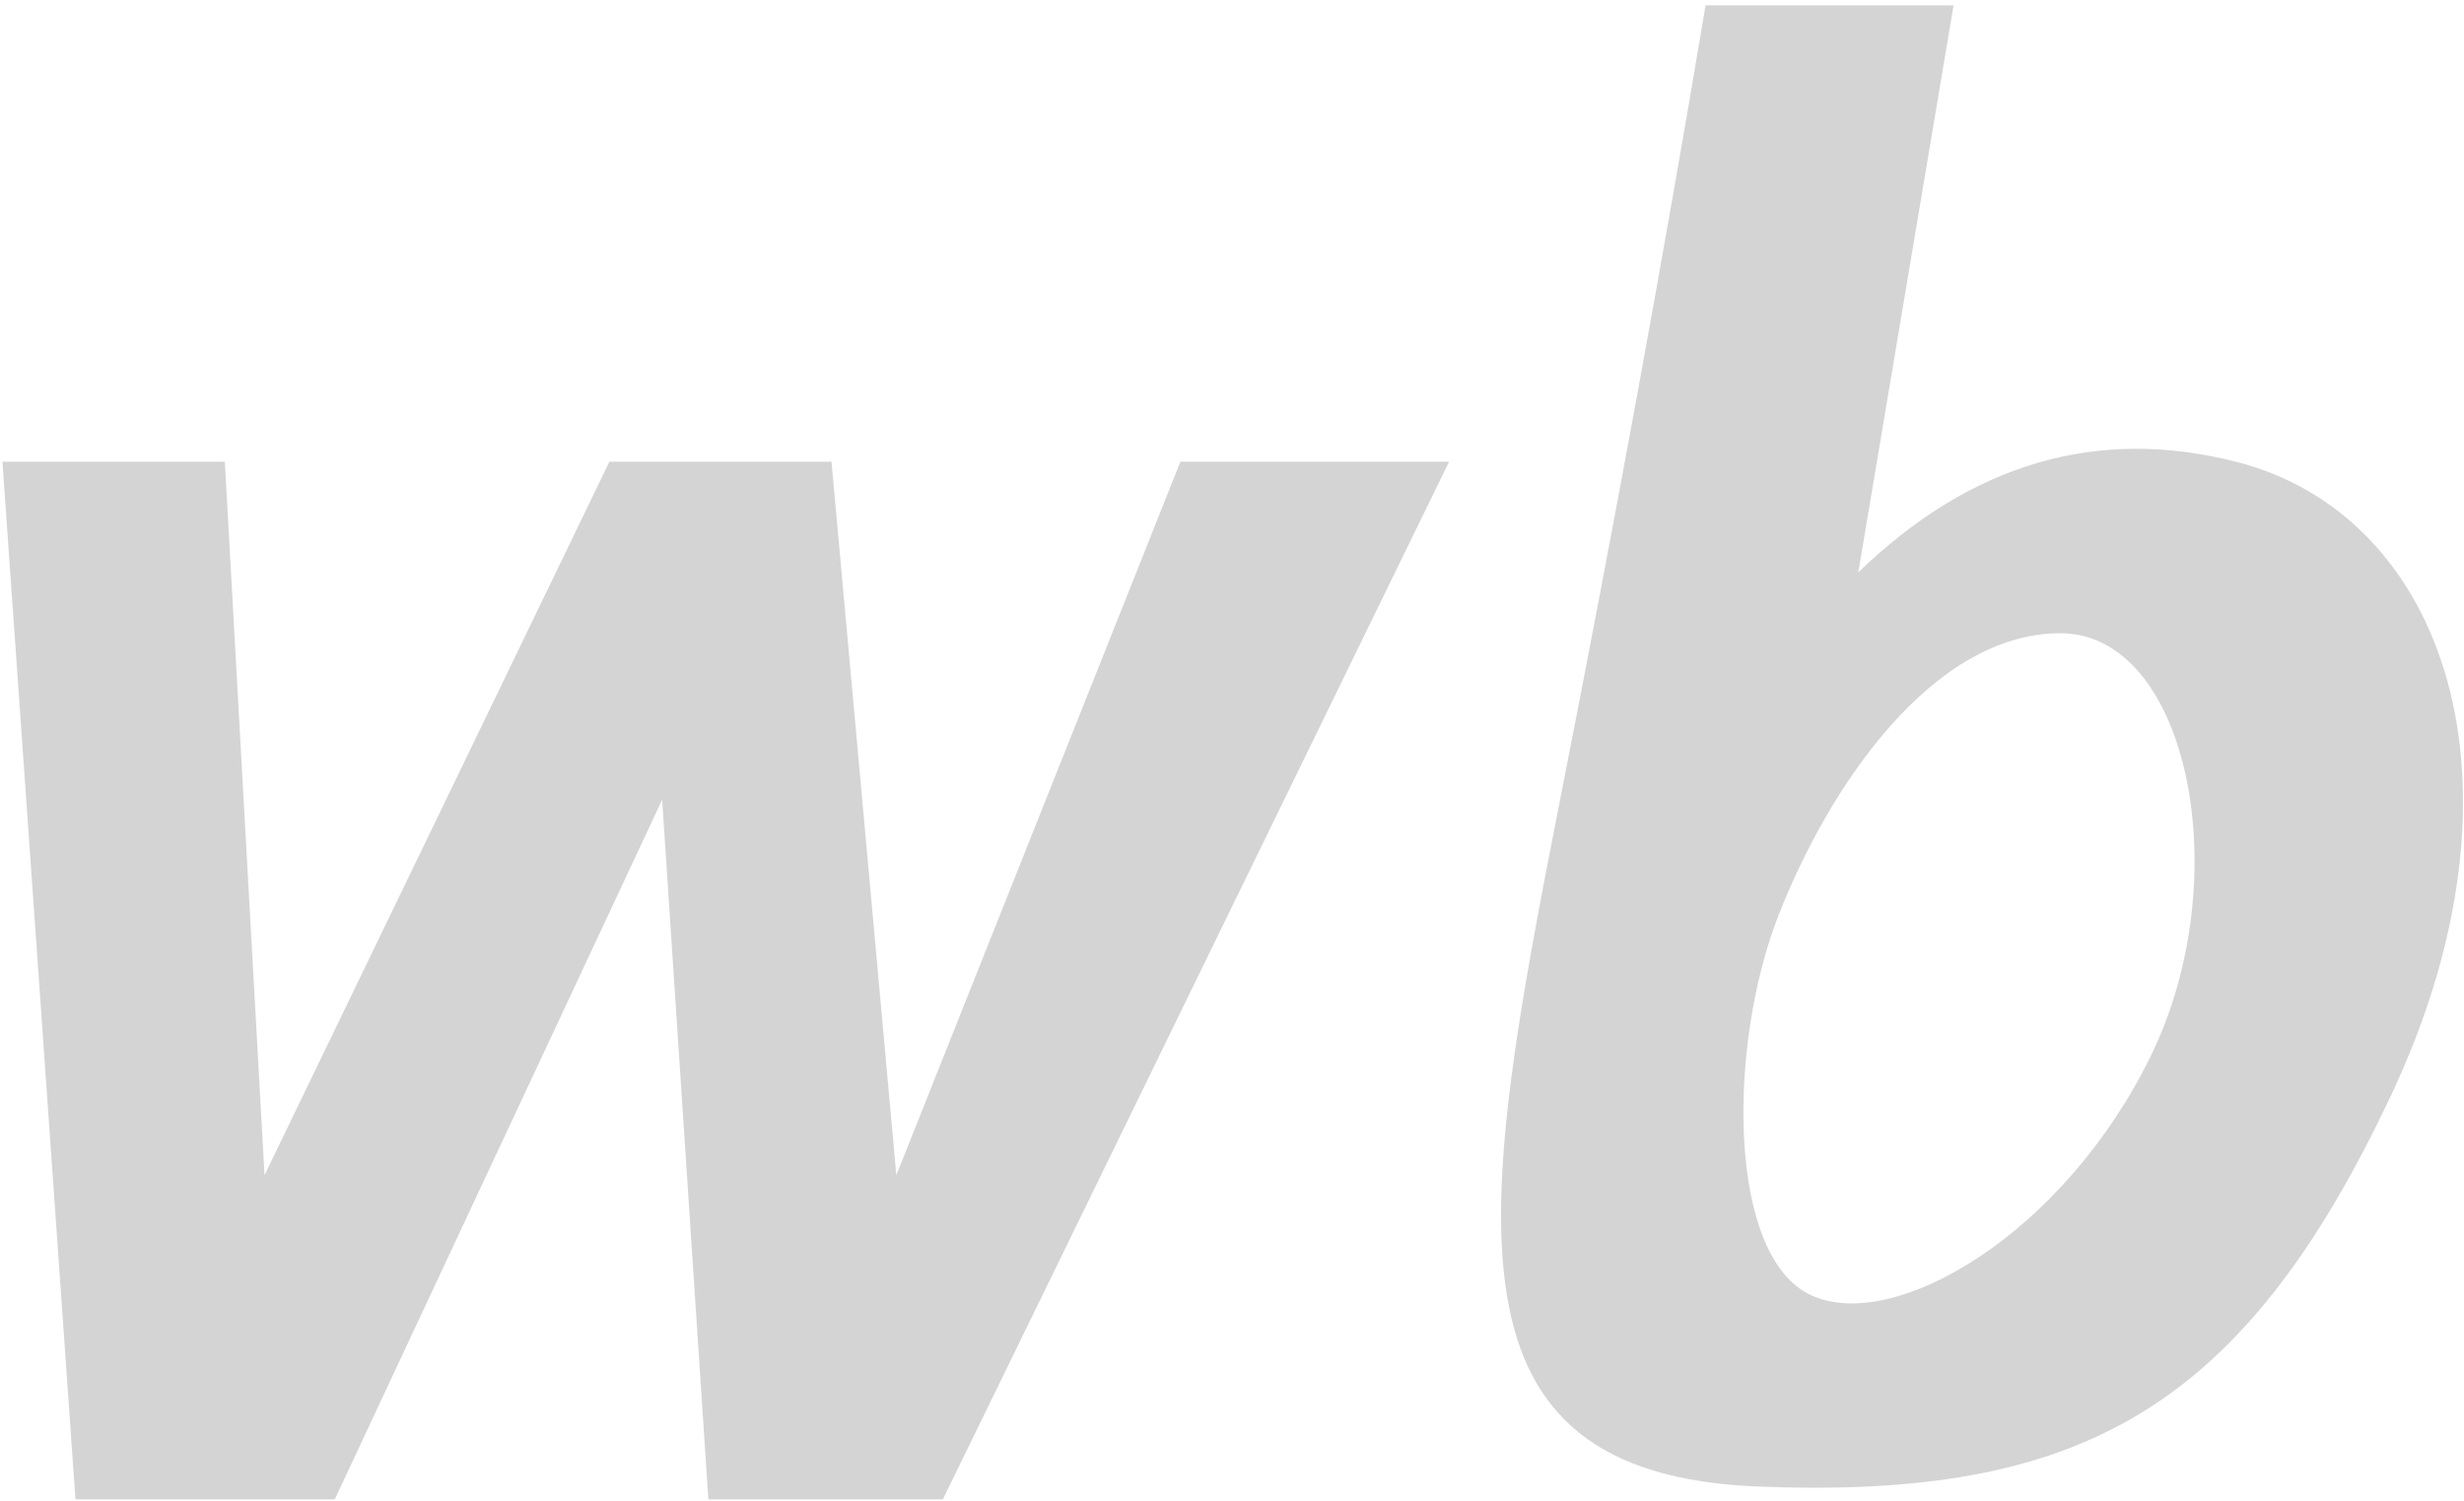 <?xml version="1.0" encoding="UTF-8"?>
<svg width="399px" height="243px" viewBox="0 0 399 243" version="1.1" xmlns="http://www.w3.org/2000/svg" xmlns:xlink="http://www.w3.org/1999/xlink">
    <g id="wb-logo" stroke="none" stroke-width="1" fill="none" fill-rule="evenodd">
        <polygon id="w" fill="#d4d4d4" points="0.395 74.769 12.224 242.804 54.211 242.804 107.225 129.5 114.707 242.804 152.678 242.804 234.65 74.769 191.144 74.769 145.147 190.305 134.646 74.769 98.681 74.769 42.834 190.305 36.409 74.769"></polygon>
        <path d="M316.345,0.864 L300.918,92.685 C319.188,75.034 339.572,69.062 362.069,74.769 C395.815,83.329 411.19,126.481 387.17,177.412 C363.151,228.343 336.856,242.804 284.68,240.729 C232.504,238.654 239.179,197.751 252.63,129.5 C261.597,83.999 269.45,41.121 276.189,0.864 L276.189,0.864 L316.345,0.864 Z M333.649,102.543 C313.035,102.543 296.199,127.183 287.957,148.326 C279.715,169.469 279.715,203.422 293.223,209.722 C306.731,216.022 334.302,199.769 348.352,170.853 C362.401,141.937 354.264,102.543 333.649,102.543 Z" id="b" fill="#d4d4d4"></path>
    </g>
</svg>
